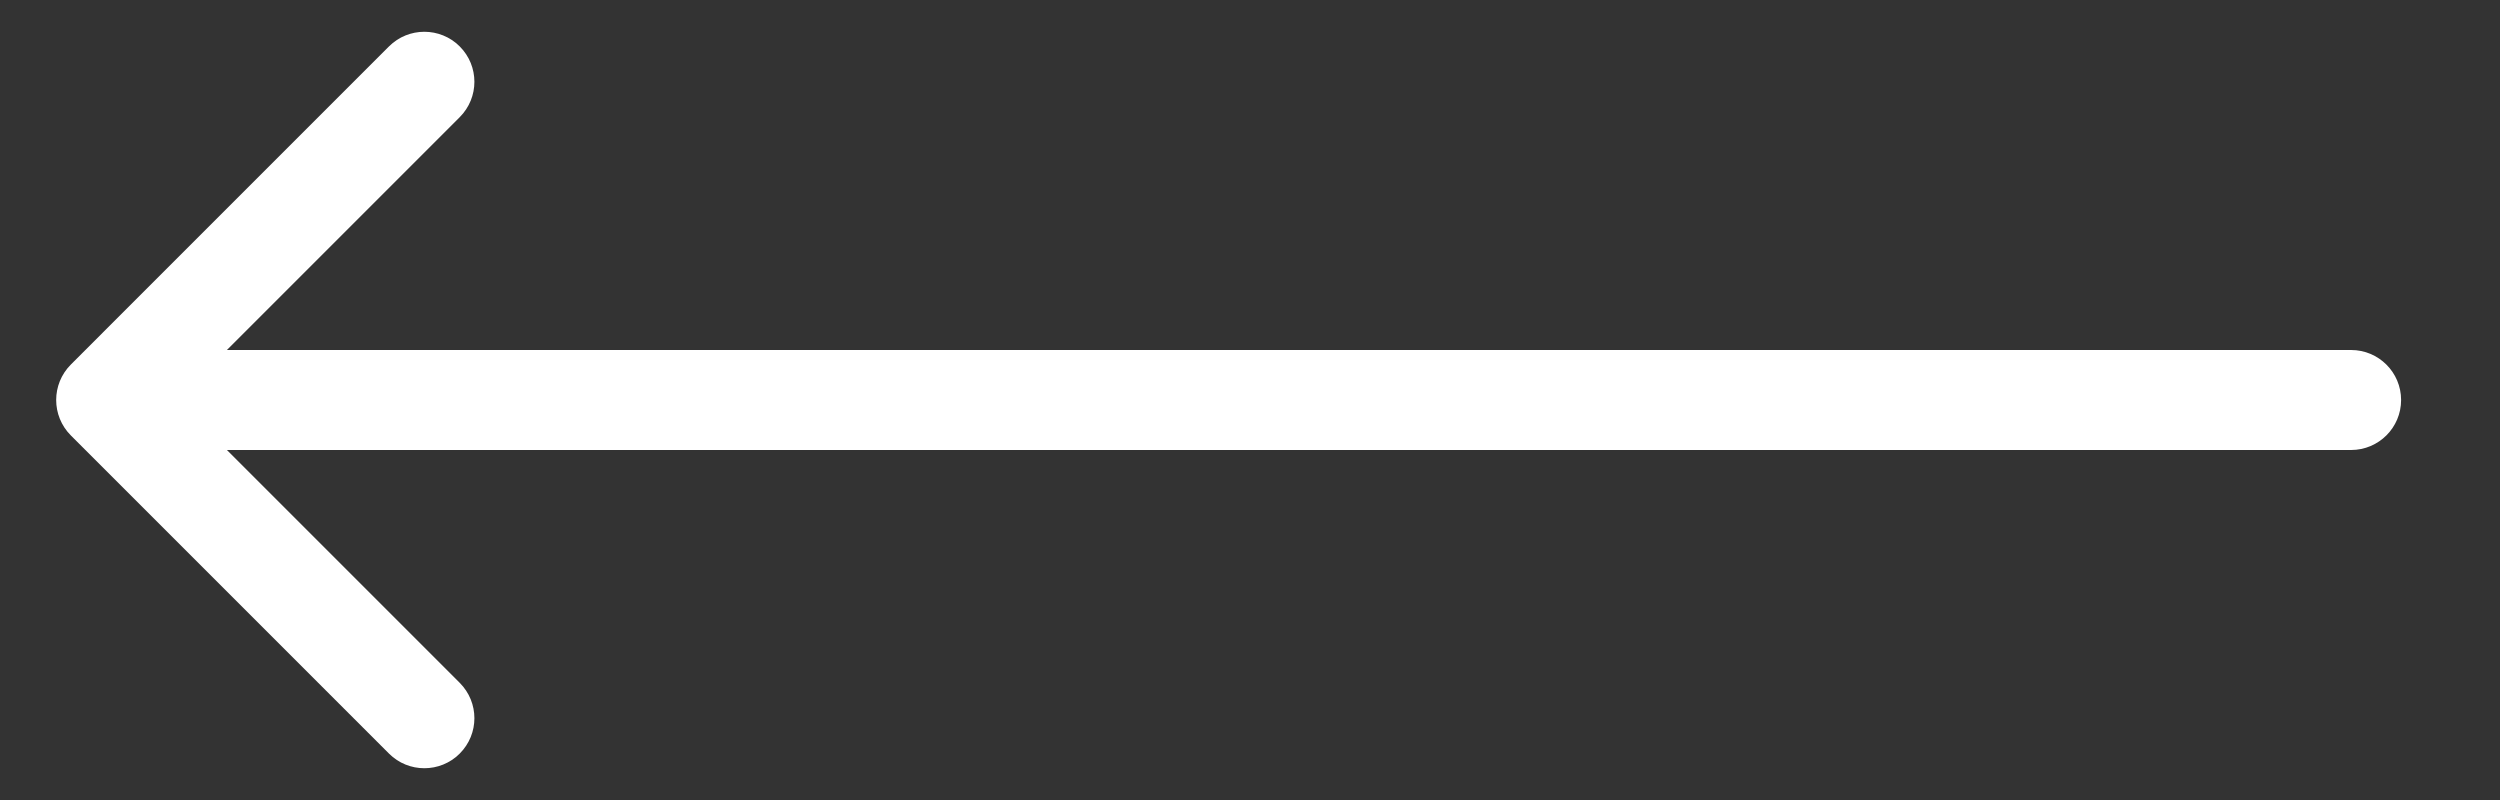 <svg width="25" height="8" viewBox="0 0 25 8" fill="none" xmlns="http://www.w3.org/2000/svg">
<rect x="0" y="0" width="25" height="8" fill="#333333" stroke="none"/>
<path d="M23.511 4.5C23.787 4.5 24.011 4.276 24.011 4C24.011 3.724 23.787 3.5 23.511 3.5L23.511 4.5ZM0.708 3.646C0.513 3.842 0.513 4.158 0.708 4.354L3.89 7.536C4.085 7.731 4.402 7.731 4.597 7.536C4.793 7.34 4.793 7.024 4.597 6.828L1.769 4L4.597 1.172C4.793 0.976 4.793 0.66 4.597 0.464C4.402 0.269 4.085 0.269 3.89 0.464L0.708 3.646ZM23.511 3.5L1.062 3.5L1.062 4.5L23.511 4.5L23.511 3.5Z" fill="white"/>
</svg>

